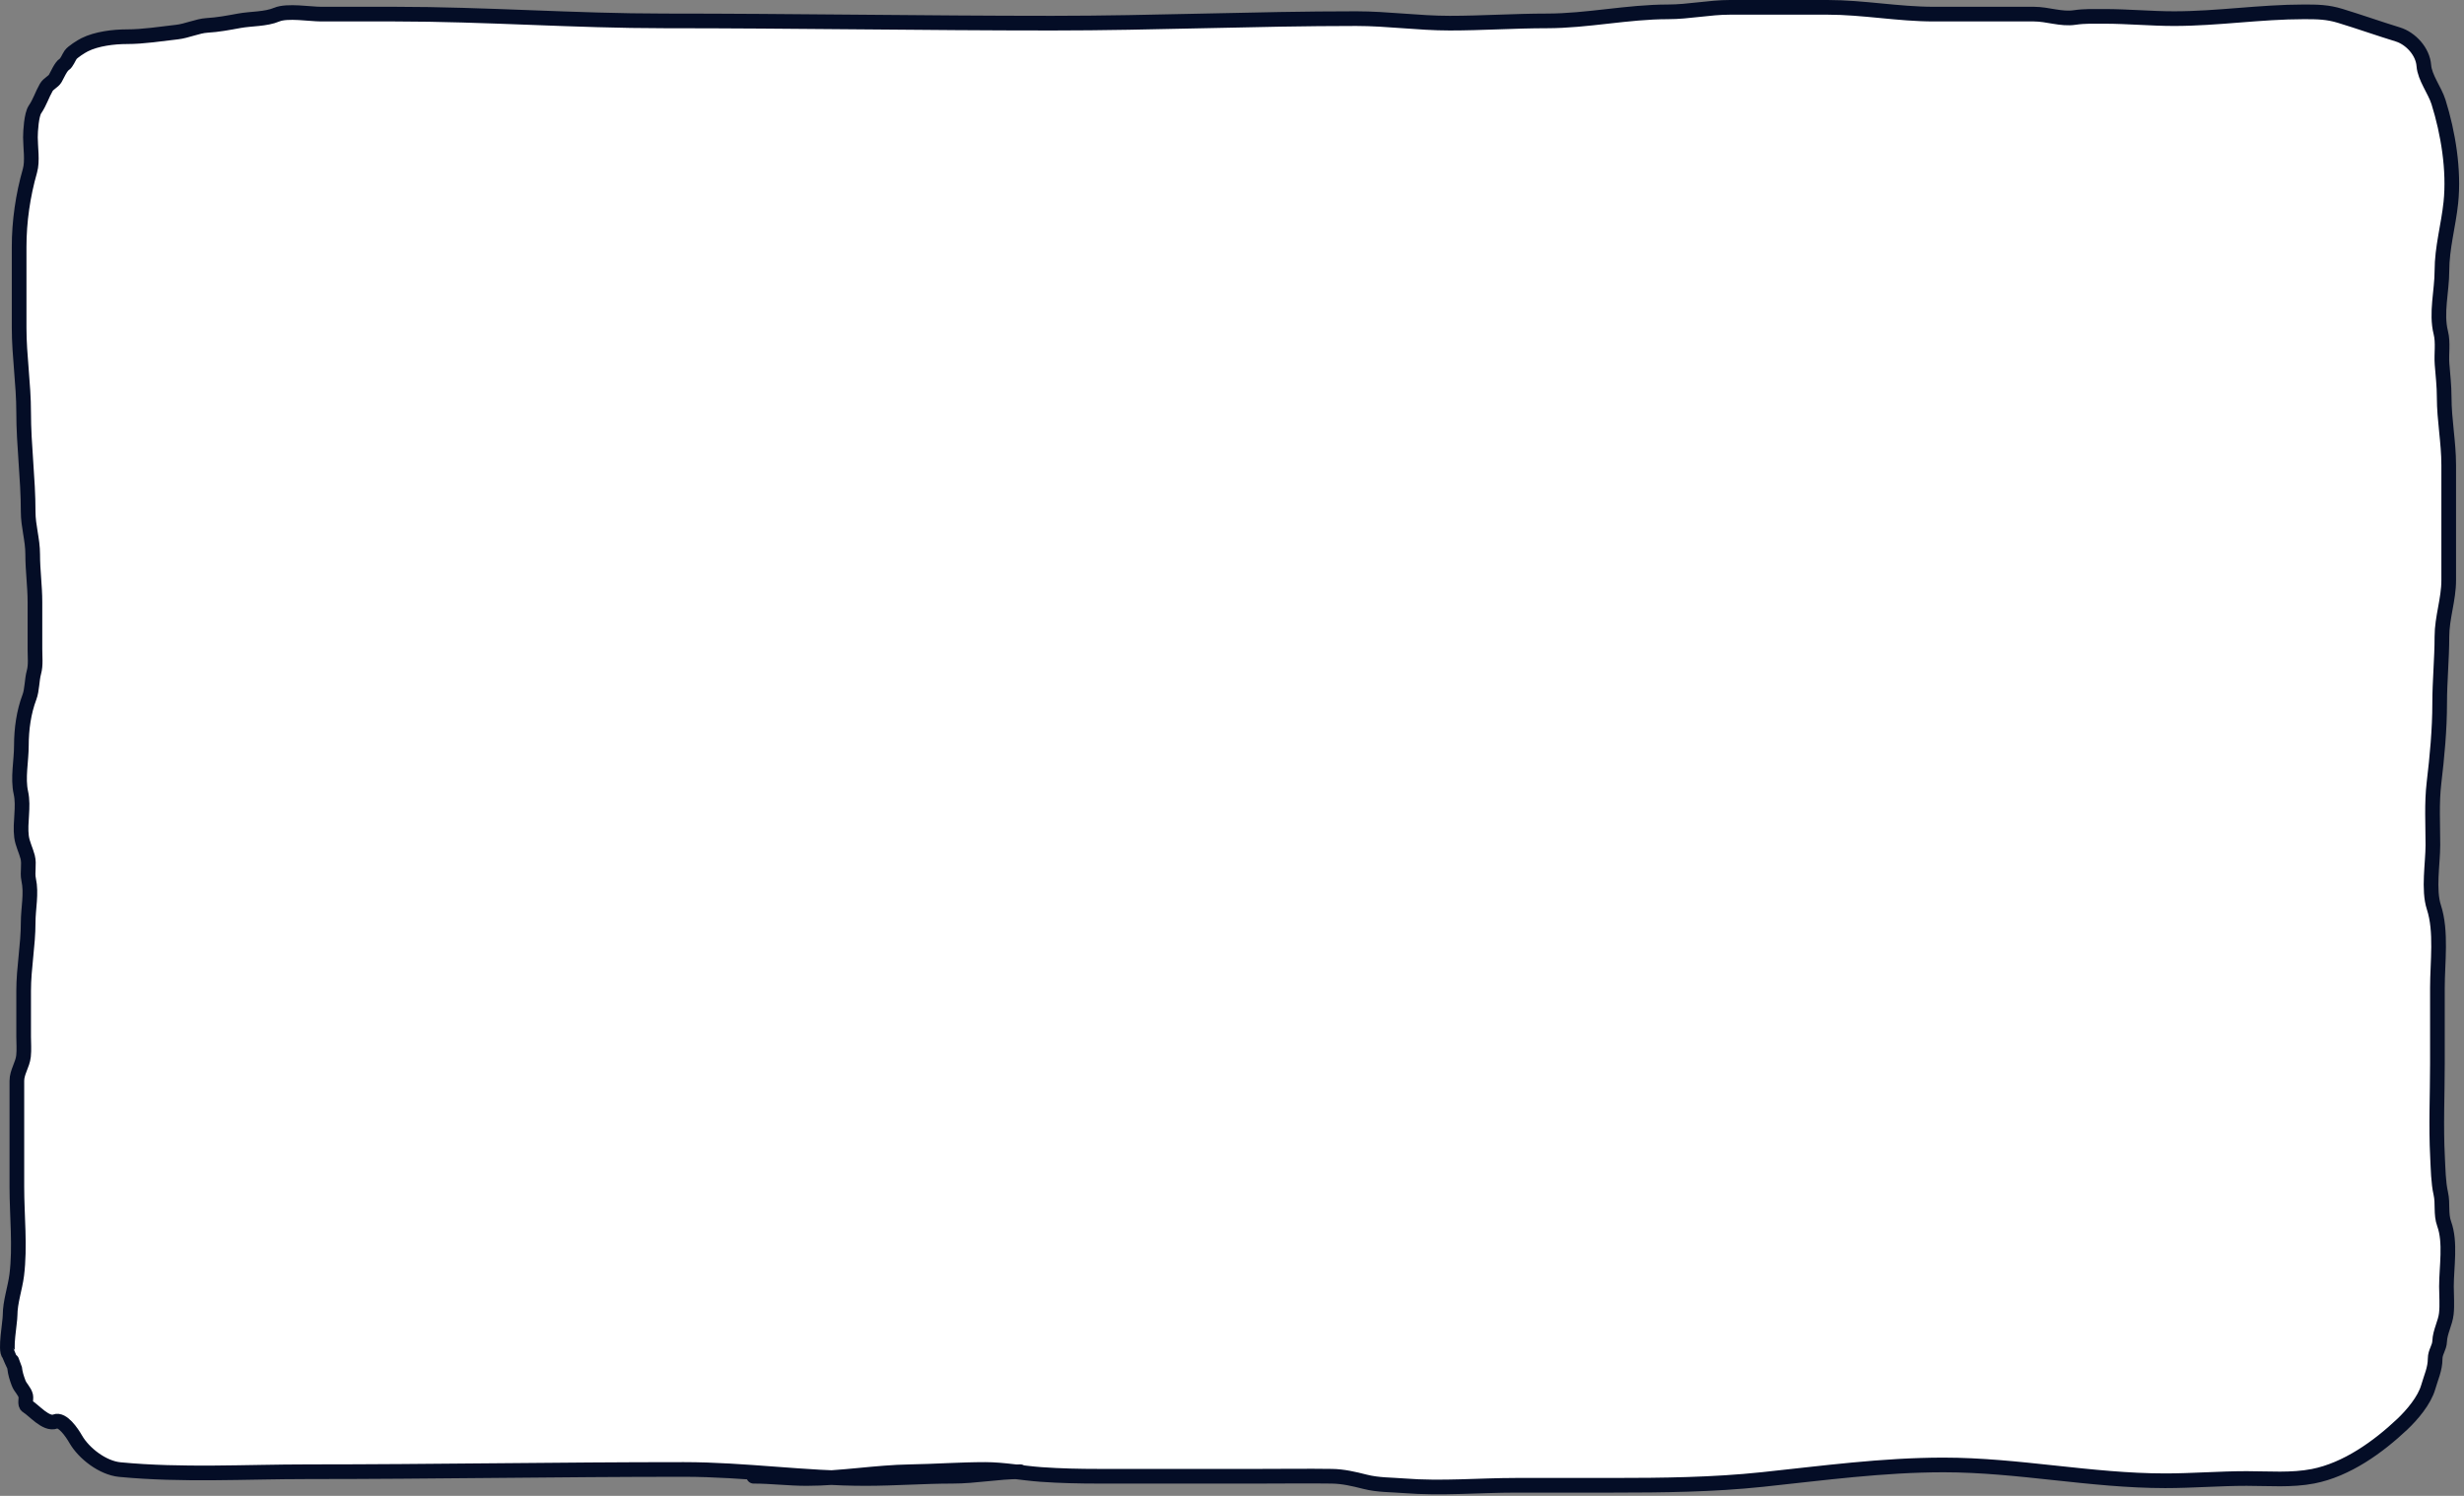<svg width="336" height="204" viewBox="0 0 336 204" fill="none" xmlns="http://www.w3.org/2000/svg">
<rect x="0" y="0" width="336" height="204" fill="#808080" stroke="none"/>
<path d="M138.507 200.717C135.639 200.79 132.812 201.325 129.891 201.325C125.976 201.325 121.983 201.633 118.026 201.633C116.456 201.633 114.882 201.588 113.306 201.515C106.634 201.207 99.922 200.4 93.251 200.4C76.154 200.4 59.043 200.709 42.005 200.709C33.412 200.709 24.887 201.231 16.34 200.417C14.021 200.197 11.434 198.218 10.313 196.257C9.785 195.333 8.51 193.482 7.539 193.86C6.278 194.35 4.594 192.279 3.704 191.771C3.332 191.559 3.596 190.746 3.516 190.384C3.366 189.713 2.773 189.25 2.54 188.621C2.251 187.842 2.086 187.333 1.992 186.532C1.987 186.489 1.247 184.703 1.221 184.683C0.646 184.222 1.375 180.339 1.375 179.375C1.375 177.554 2.056 175.691 2.283 173.879C2.766 170.01 2.3 165.773 2.3 161.876V147.408C2.3 146.204 3.074 145.236 3.207 144.035C3.304 143.167 3.224 142.254 3.224 141.382V135.132C3.224 131.976 3.841 128.944 3.841 125.818C3.841 123.846 4.324 121.88 3.909 119.962C3.692 118.956 4.028 117.876 3.772 116.88C3.53 115.939 3.056 115.069 2.933 114.089C2.689 112.137 3.275 110.037 2.848 108.114C2.397 106.085 2.916 103.772 2.916 101.659C2.916 99.441 3.235 97.123 4.012 95.067C4.389 94.07 4.334 92.744 4.628 91.677C4.899 90.696 4.765 89.552 4.765 88.544V82.123C4.765 79.897 4.457 77.843 4.457 75.6C4.457 73.564 3.841 71.783 3.841 69.795C3.841 65.21 3.224 60.8 3.224 56.235C3.224 52.351 2.608 48.546 2.608 44.695V33.668C2.608 30.178 3.128 26.626 4.081 23.293C4.463 21.953 4.149 20.117 4.149 18.721C4.149 17.85 4.291 15.634 4.765 14.937C5.437 13.95 5.723 12.944 6.306 11.924C6.606 11.399 7.274 11.154 7.539 10.691C7.836 10.171 8.287 9.087 8.772 8.773C9.108 8.556 9.368 7.85 9.628 7.472C9.899 7.078 11.078 6.336 11.546 6.102C13.181 5.284 15.503 5.006 17.299 5.006C19.583 5.006 21.887 4.624 24.147 4.373C25.442 4.229 27.005 3.535 28.188 3.466C29.756 3.373 31.117 3.109 32.64 2.832C34.251 2.539 36.229 2.63 37.742 1.993C39.167 1.393 42.308 1.925 43.786 1.925H53.871C66.121 1.925 78.351 2.849 90.614 2.849C108.201 2.849 125.863 3.157 143.486 3.157C157.345 3.157 171.078 2.541 184.938 2.541C189.227 2.541 193.389 3.157 197.694 3.157C202.124 3.157 206.531 2.849 210.946 2.849C216.443 2.849 221.943 1.616 227.434 1.616C230.307 1.616 233.06 1 235.91 1H249.213C254.08 1 258.819 1.925 263.715 1.925H277.361C279.24 1.925 281.06 2.667 282.909 2.387C284.255 2.183 285.609 2.233 286.967 2.233C290.14 2.233 293.317 2.541 296.469 2.541C302.392 2.541 308.217 1.616 314.156 1.616C316.035 1.616 317.384 1.633 319.121 2.164C321.772 2.974 324.337 3.885 326.98 4.698C328.722 5.234 330.381 7.012 330.525 8.945C330.647 10.596 332.021 12.305 332.528 13.927C333.843 18.137 334.674 23.195 334.206 27.642C333.874 30.797 332.99 33.764 332.99 36.956C332.99 39.669 332.166 42.681 332.836 45.363C333.185 46.757 332.898 48.238 333.007 49.66C333.125 51.184 333.298 52.622 333.298 54.163C333.298 57.317 333.915 60.262 333.915 63.46V79.144C333.915 81.75 332.99 84.236 332.99 86.814C332.99 89.825 332.682 92.881 332.682 95.923C332.682 99.476 332.331 103.219 331.911 106.744C331.579 109.54 331.757 112.422 331.757 115.237C331.757 117.736 331.111 121.331 331.894 123.729C332.968 127.018 332.374 131.261 332.374 134.704V145.028C332.374 149.276 332.168 153.578 332.391 157.818C332.473 159.373 332.494 161.261 332.836 162.767C333.15 164.148 332.805 165.554 333.298 166.91C334.213 169.425 333.607 172.788 333.607 175.454C333.607 176.675 333.724 177.956 333.589 179.169C333.45 180.423 332.729 181.64 332.682 182.902C332.648 183.824 332.066 184.365 332.066 185.299C332.066 186.686 331.497 187.864 331.124 189.168C330.6 191.002 328.91 192.98 327.58 194.237C324.3 197.334 320.01 200.43 315.423 201.325C312.479 201.899 309.355 201.633 306.366 201.633C302.643 201.633 298.959 201.941 295.254 201.941C285.126 201.941 275.192 199.784 265.051 199.784C256.714 199.784 248.619 200.893 240.327 201.77C233.601 202.481 226.709 202.558 219.952 202.558H206.785C201.644 202.558 196.602 203.033 191.461 202.626C189.645 202.482 187.923 202.531 186.137 202.078C184.62 201.694 183.171 201.347 181.599 201.325C178.314 201.278 175.023 201.325 171.737 201.325H149.855C147.208 201.325 144.619 201.272 141.979 201.085C140.831 201.004 139.669 200.855 138.507 200.717Z" fill="white"/>
<path d="M139.137 200.709C136.053 200.709 133.025 201.325 129.891 201.325C125.976 201.325 121.983 201.633 118.026 201.633C109.806 201.633 101.498 200.4 93.251 200.4C76.154 200.4 59.043 200.709 42.005 200.709C33.412 200.709 24.887 201.231 16.34 200.417C14.021 200.197 11.434 198.218 10.313 196.257C9.785 195.333 8.51 193.482 7.539 193.86C6.278 194.35 4.594 192.279 3.704 191.771C3.332 191.559 3.596 190.746 3.516 190.384C3.366 189.713 2.773 189.25 2.54 188.621C2.251 187.842 2.086 187.333 1.992 186.532C1.987 186.489 1.247 184.703 1.221 184.683C0.646 184.222 1.375 180.339 1.375 179.375C1.375 177.554 2.056 175.691 2.283 173.879C2.766 170.01 2.3 165.773 2.3 161.876C2.3 157.033 2.3 152.286 2.3 147.408C2.3 146.204 3.074 145.236 3.207 144.035C3.304 143.167 3.224 142.254 3.224 141.382C3.224 139.298 3.224 137.215 3.224 135.132C3.224 131.976 3.841 128.944 3.841 125.818C3.841 123.846 4.324 121.88 3.909 119.962C3.692 118.956 4.028 117.876 3.772 116.88C3.53 115.939 3.056 115.069 2.933 114.089C2.689 112.137 3.275 110.037 2.848 108.114C2.397 106.085 2.916 103.772 2.916 101.659C2.916 99.441 3.235 97.123 4.012 95.067C4.389 94.07 4.334 92.744 4.628 91.677C4.899 90.696 4.765 89.552 4.765 88.544C4.765 86.403 4.765 84.263 4.765 82.123C4.765 79.897 4.457 77.843 4.457 75.6C4.457 73.564 3.841 71.783 3.841 69.795C3.841 65.21 3.224 60.8 3.224 56.235C3.224 52.351 2.608 48.546 2.608 44.695C2.608 41.025 2.608 37.377 2.608 33.668C2.608 30.178 3.128 26.626 4.081 23.293C4.463 21.953 4.149 20.117 4.149 18.721C4.149 17.85 4.291 15.634 4.765 14.937C5.437 13.95 5.723 12.944 6.306 11.924C6.606 11.399 7.274 11.154 7.539 10.691C7.836 10.171 8.287 9.087 8.772 8.773C9.108 8.556 9.368 7.85 9.628 7.472C9.899 7.078 11.078 6.336 11.546 6.102C13.181 5.284 15.503 5.006 17.299 5.006C19.583 5.006 21.887 4.624 24.147 4.373C25.442 4.229 27.005 3.535 28.188 3.466C29.756 3.373 31.117 3.109 32.64 2.832C34.251 2.539 36.229 2.63 37.742 1.993C39.167 1.393 42.308 1.925 43.786 1.925C47.148 1.925 50.509 1.925 53.871 1.925C66.121 1.925 78.351 2.849 90.614 2.849C108.201 2.849 125.863 3.157 143.486 3.157C157.345 3.157 171.078 2.541 184.938 2.541C189.227 2.541 193.389 3.157 197.694 3.157C202.124 3.157 206.531 2.849 210.946 2.849C216.443 2.849 221.943 1.616 227.434 1.616C230.307 1.616 233.06 1 235.91 1C240.344 1 244.779 1 249.213 1C254.08 1 258.819 1.925 263.715 1.925C268.264 1.925 272.813 1.925 277.361 1.925C279.24 1.925 281.06 2.667 282.909 2.387C284.255 2.183 285.609 2.233 286.967 2.233C290.14 2.233 293.317 2.541 296.469 2.541C302.392 2.541 308.217 1.616 314.156 1.616C316.035 1.616 317.384 1.633 319.121 2.164C321.773 2.974 324.337 3.885 326.98 4.698C328.722 5.234 330.381 7.012 330.525 8.945C330.647 10.596 332.021 12.305 332.528 13.927C333.843 18.137 334.674 23.195 334.206 27.642C333.874 30.797 332.99 33.764 332.99 36.956C332.99 39.669 332.166 42.681 332.836 45.363C333.185 46.757 332.898 48.238 333.007 49.66C333.125 51.184 333.298 52.622 333.298 54.163C333.298 57.317 333.915 60.262 333.915 63.46C333.915 68.712 333.915 73.923 333.915 79.144C333.915 81.75 332.99 84.236 332.99 86.814C332.99 89.825 332.682 92.881 332.682 95.923C332.682 99.476 332.331 103.219 331.911 106.744C331.579 109.54 331.757 112.422 331.757 115.237C331.757 117.736 331.111 121.331 331.894 123.729C332.968 127.018 332.374 131.261 332.374 134.704C332.374 138.146 332.374 141.587 332.374 145.028C332.374 149.276 332.168 153.578 332.391 157.818C332.473 159.373 332.494 161.261 332.836 162.767C333.15 164.148 332.805 165.554 333.298 166.91C334.213 169.425 333.607 172.788 333.607 175.454C333.607 176.675 333.724 177.956 333.589 179.169C333.45 180.423 332.729 181.64 332.682 182.902C332.648 183.824 332.066 184.365 332.066 185.299C332.066 186.686 331.497 187.864 331.124 189.168C330.6 191.002 328.91 192.98 327.58 194.237C324.3 197.334 320.01 200.43 315.423 201.325C312.479 201.899 309.355 201.633 306.366 201.633C302.643 201.633 298.959 201.941 295.254 201.941C285.126 201.941 275.192 199.784 265.051 199.784C256.714 199.784 248.619 200.893 240.327 201.77C233.601 202.481 226.709 202.558 219.952 202.558C215.563 202.558 211.174 202.558 206.785 202.558C201.644 202.558 196.602 203.033 191.461 202.626C189.645 202.482 187.923 202.531 186.137 202.078C184.62 201.694 183.171 201.347 181.599 201.325C178.314 201.278 175.023 201.325 171.737 201.325C164.443 201.325 157.149 201.325 149.855 201.325C147.208 201.325 144.619 201.272 141.979 201.085C139.454 200.906 136.862 200.4 134.343 200.4C130.931 200.4 127.555 200.655 124.139 200.709C119.395 200.783 114.762 201.633 109.996 201.633C107.577 201.633 105.134 201.325 102.771 201.325" stroke="#040D26" stroke-width="2" stroke-linecap="round"/>
</svg>
